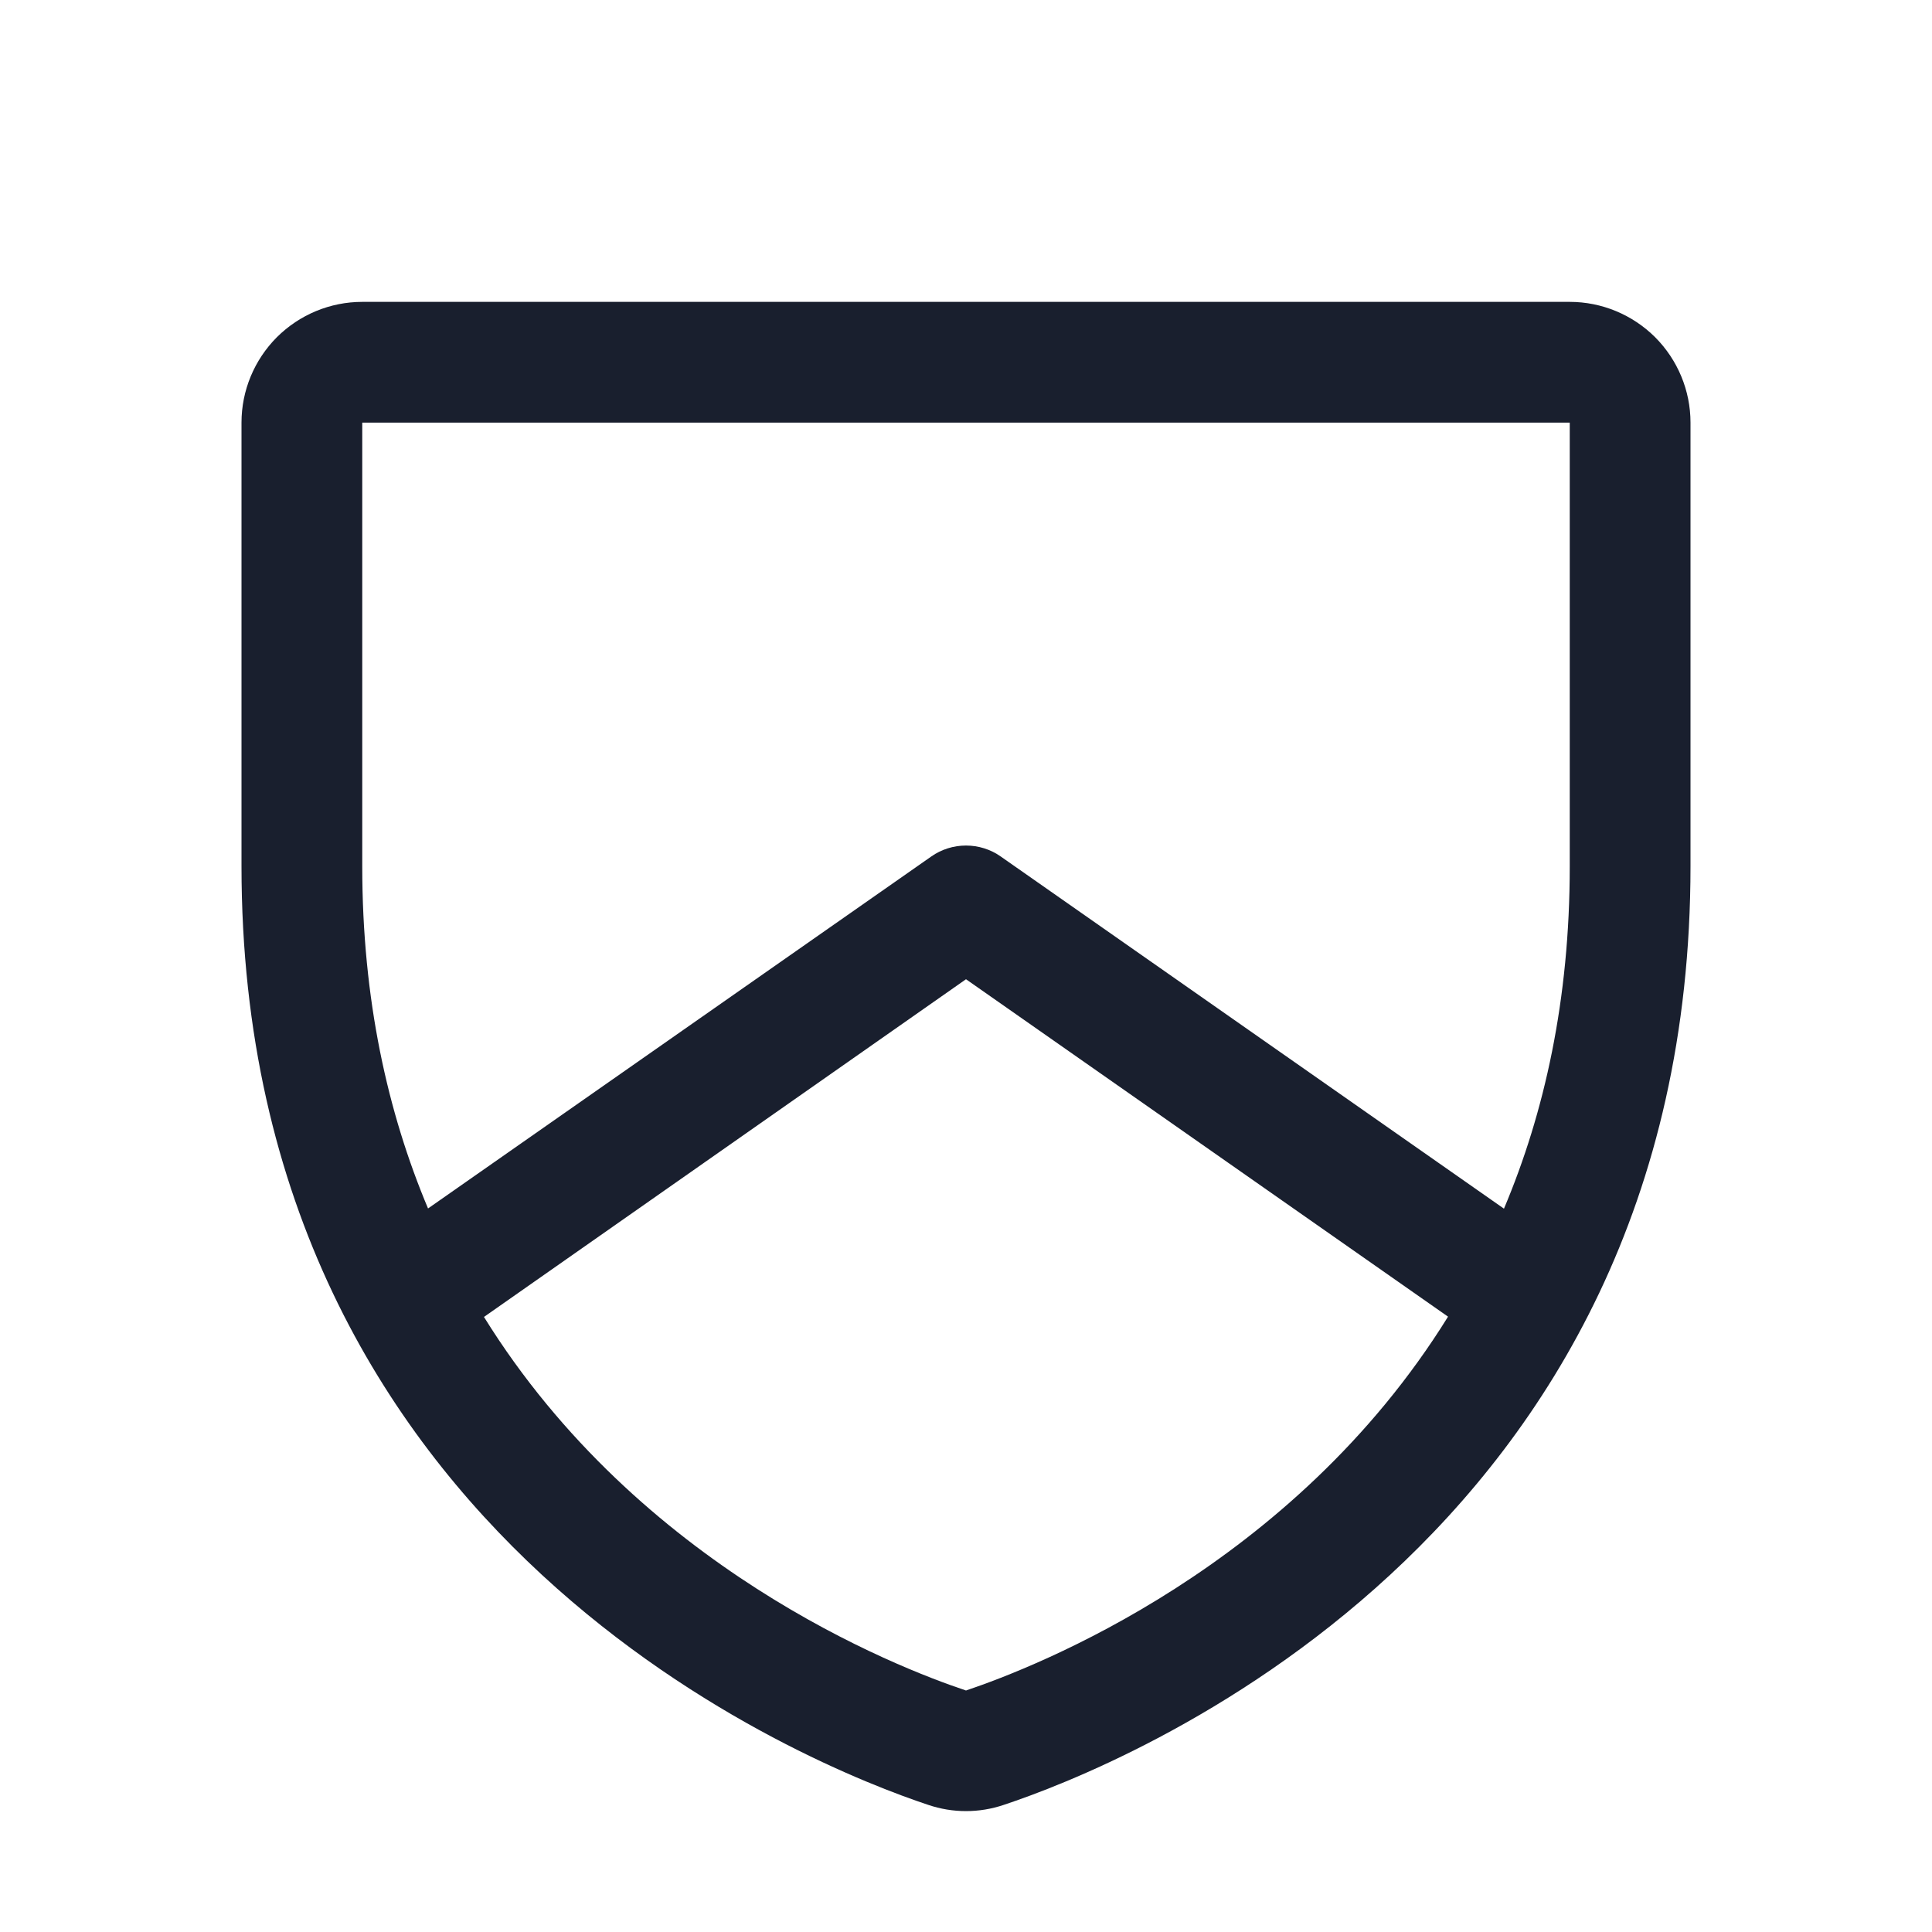 <svg width="20" height="20" viewBox="0 0 20 20" fill="none" xmlns="http://www.w3.org/2000/svg">
<path d="M16.25 3.125H3.75C3.418 3.125 3.101 3.257 2.866 3.491C2.632 3.726 2.5 4.043 2.5 4.375V8.966C2.5 15.967 8.423 18.29 9.609 18.684C9.863 18.77 10.137 18.77 10.391 18.684C11.578 18.29 17.5 15.967 17.5 8.966V4.375C17.5 4.043 17.368 3.726 17.134 3.491C16.899 3.257 16.581 3.125 16.25 3.125ZM10 17.5C9.277 17.259 6.618 16.225 5.01 13.633L10 10.137L14.99 13.63C13.384 16.22 10.73 17.254 10 17.5ZM16.25 8.97C16.25 10.348 15.988 11.52 15.569 12.512L10.359 8.866C10.254 8.792 10.128 8.753 10 8.753C9.872 8.753 9.746 8.792 9.641 8.866L4.431 12.51C4.013 11.517 3.75 10.346 3.75 8.968V4.375H16.25V8.97Z" fill="#191F2E"/>
</svg>
